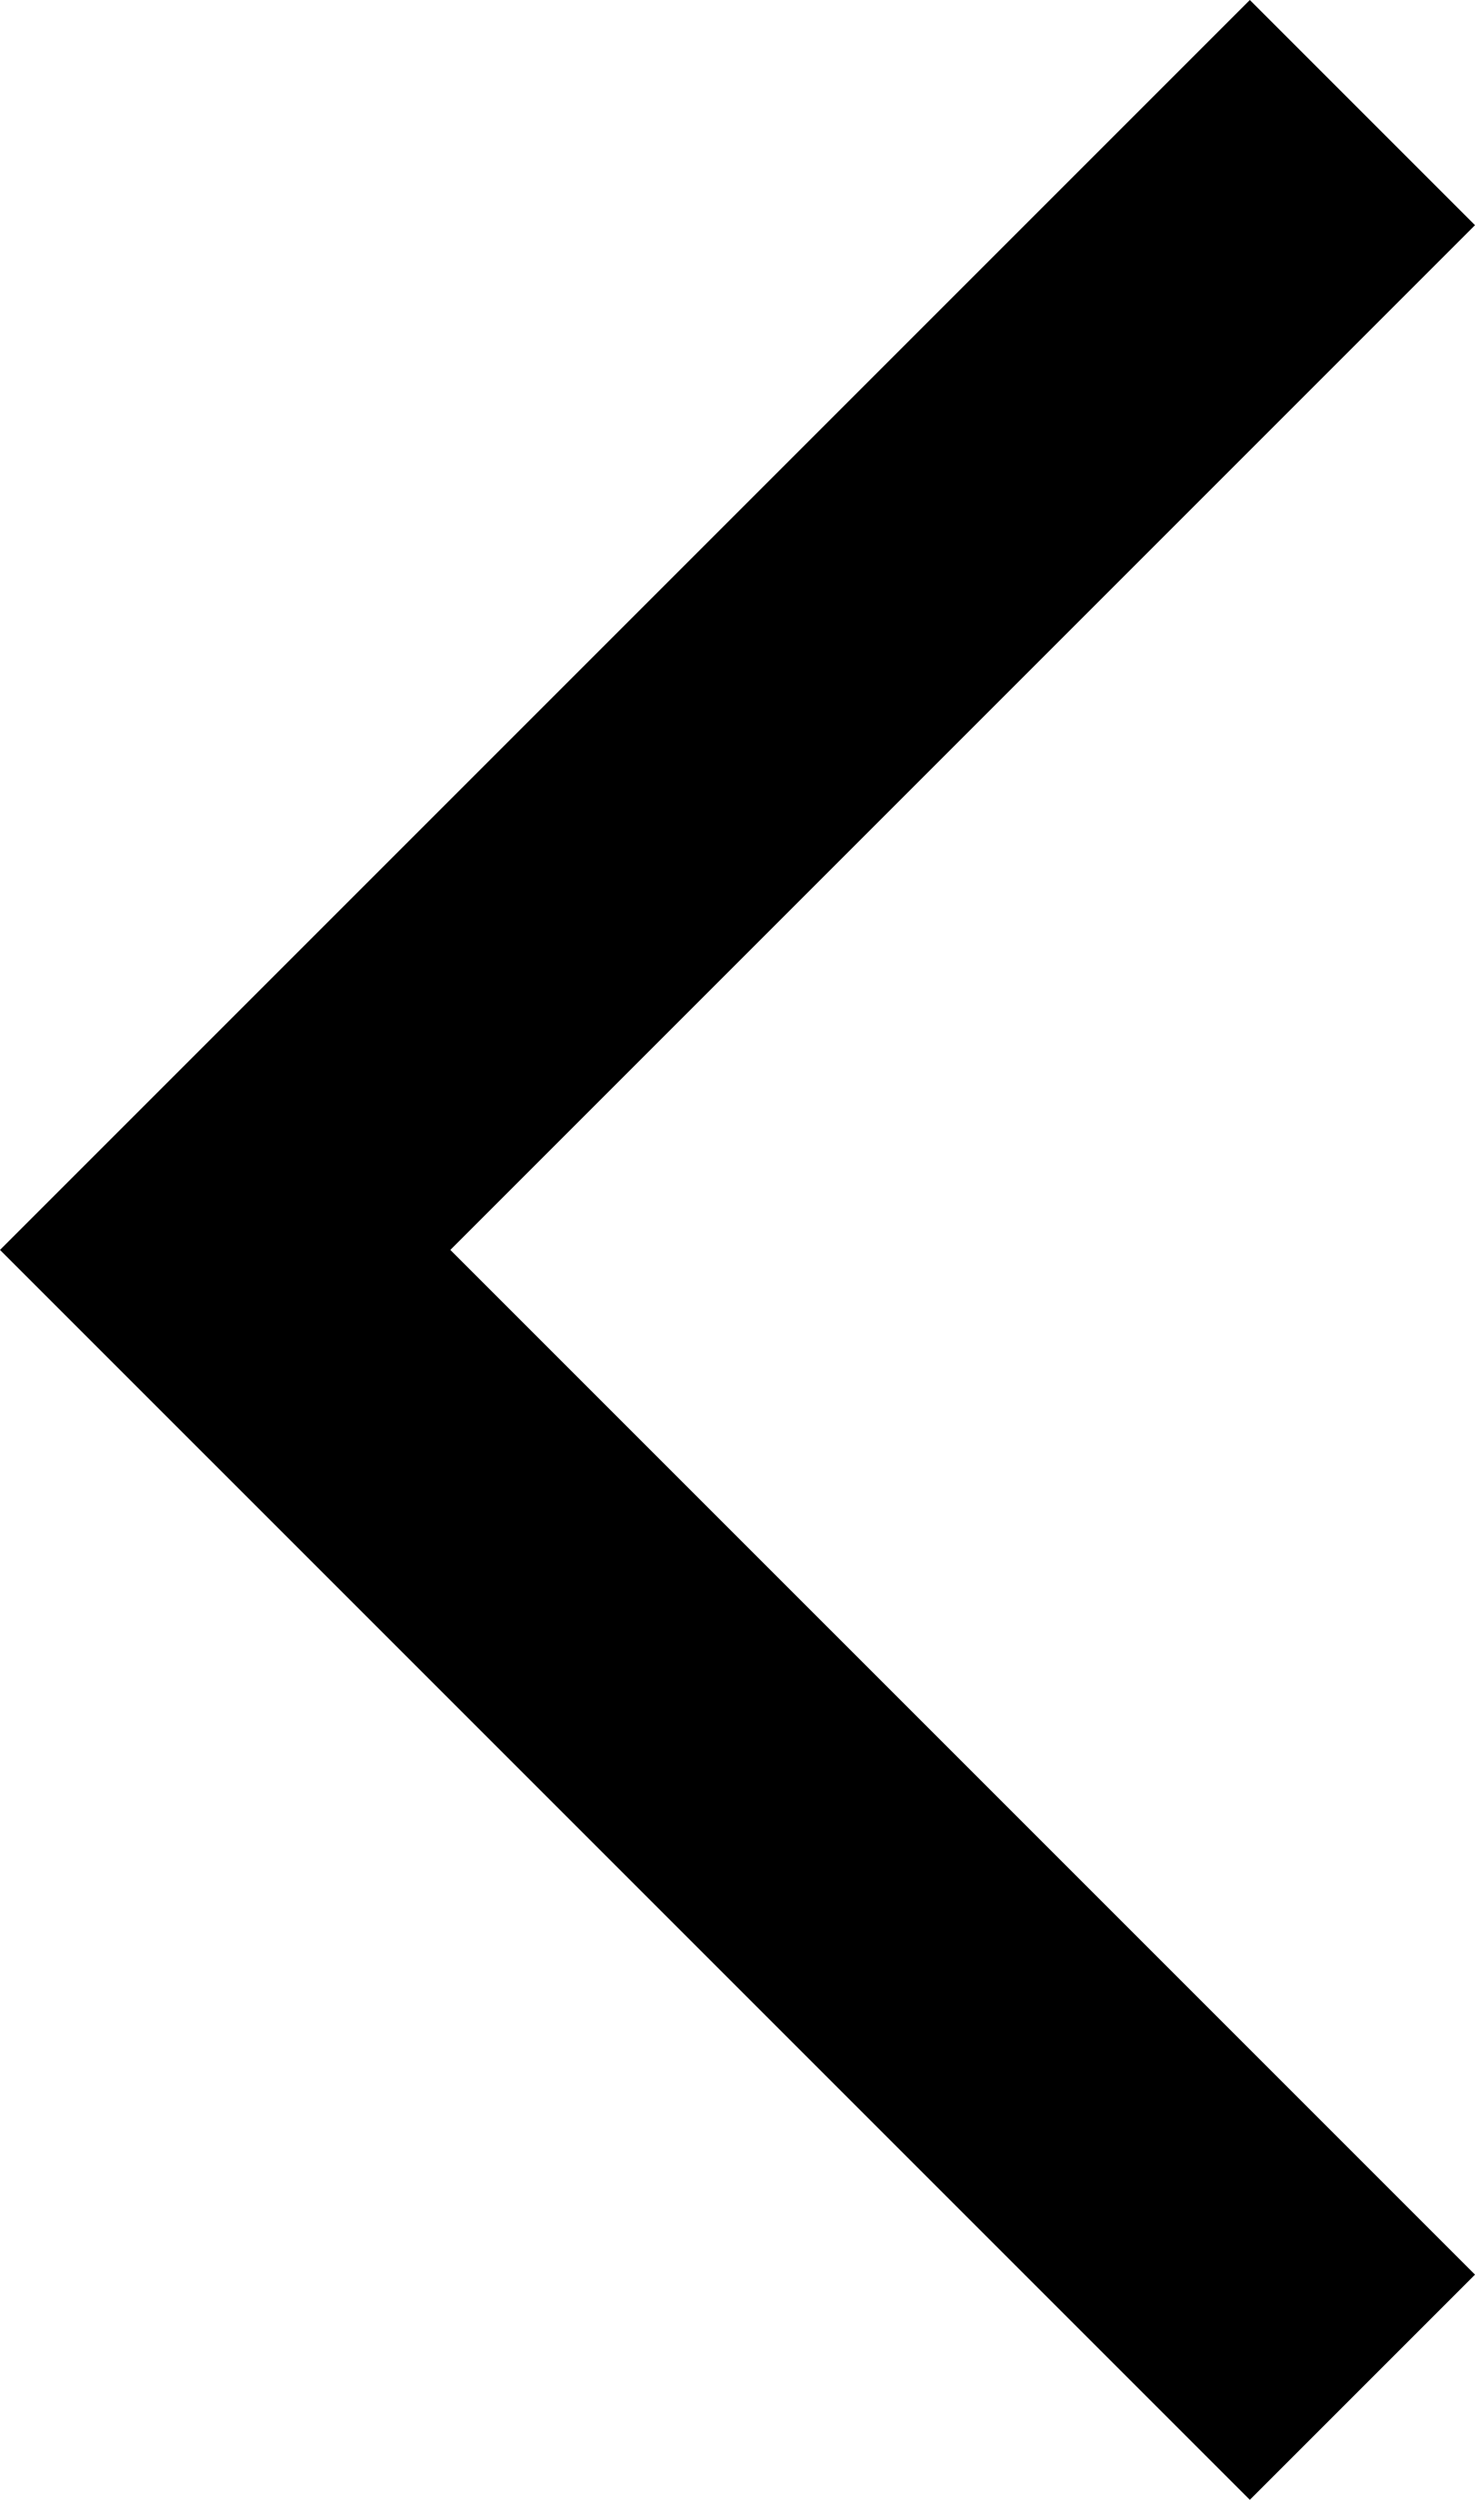 <?xml version="1.0" encoding="utf-8"?>
<!-- Generator: Adobe Illustrator 16.0.0, SVG Export Plug-In . SVG Version: 6.00 Build 0)  -->
<!DOCTYPE svg PUBLIC "-//W3C//DTD SVG 1.1//EN" "http://www.w3.org/Graphics/SVG/1.1/DTD/svg11.dtd">
<svg version="1.1" id="Vrstva_1" xmlns="http://www.w3.org/2000/svg" xmlns:xlink="http://www.w3.org/1999/xlink" x="0px" y="0px"
	 width="32.425px" height="54.951px" viewBox="0 0 32.425 54.951" enable-background="new 0 0 32.425 54.951" xml:space="preserve">
<polyline fill="none" stroke="#000000" stroke-width="7" stroke-miterlimit="10" points="29.95,52.475 4.95,27.475 29.95,2.475 "/>
</svg>
